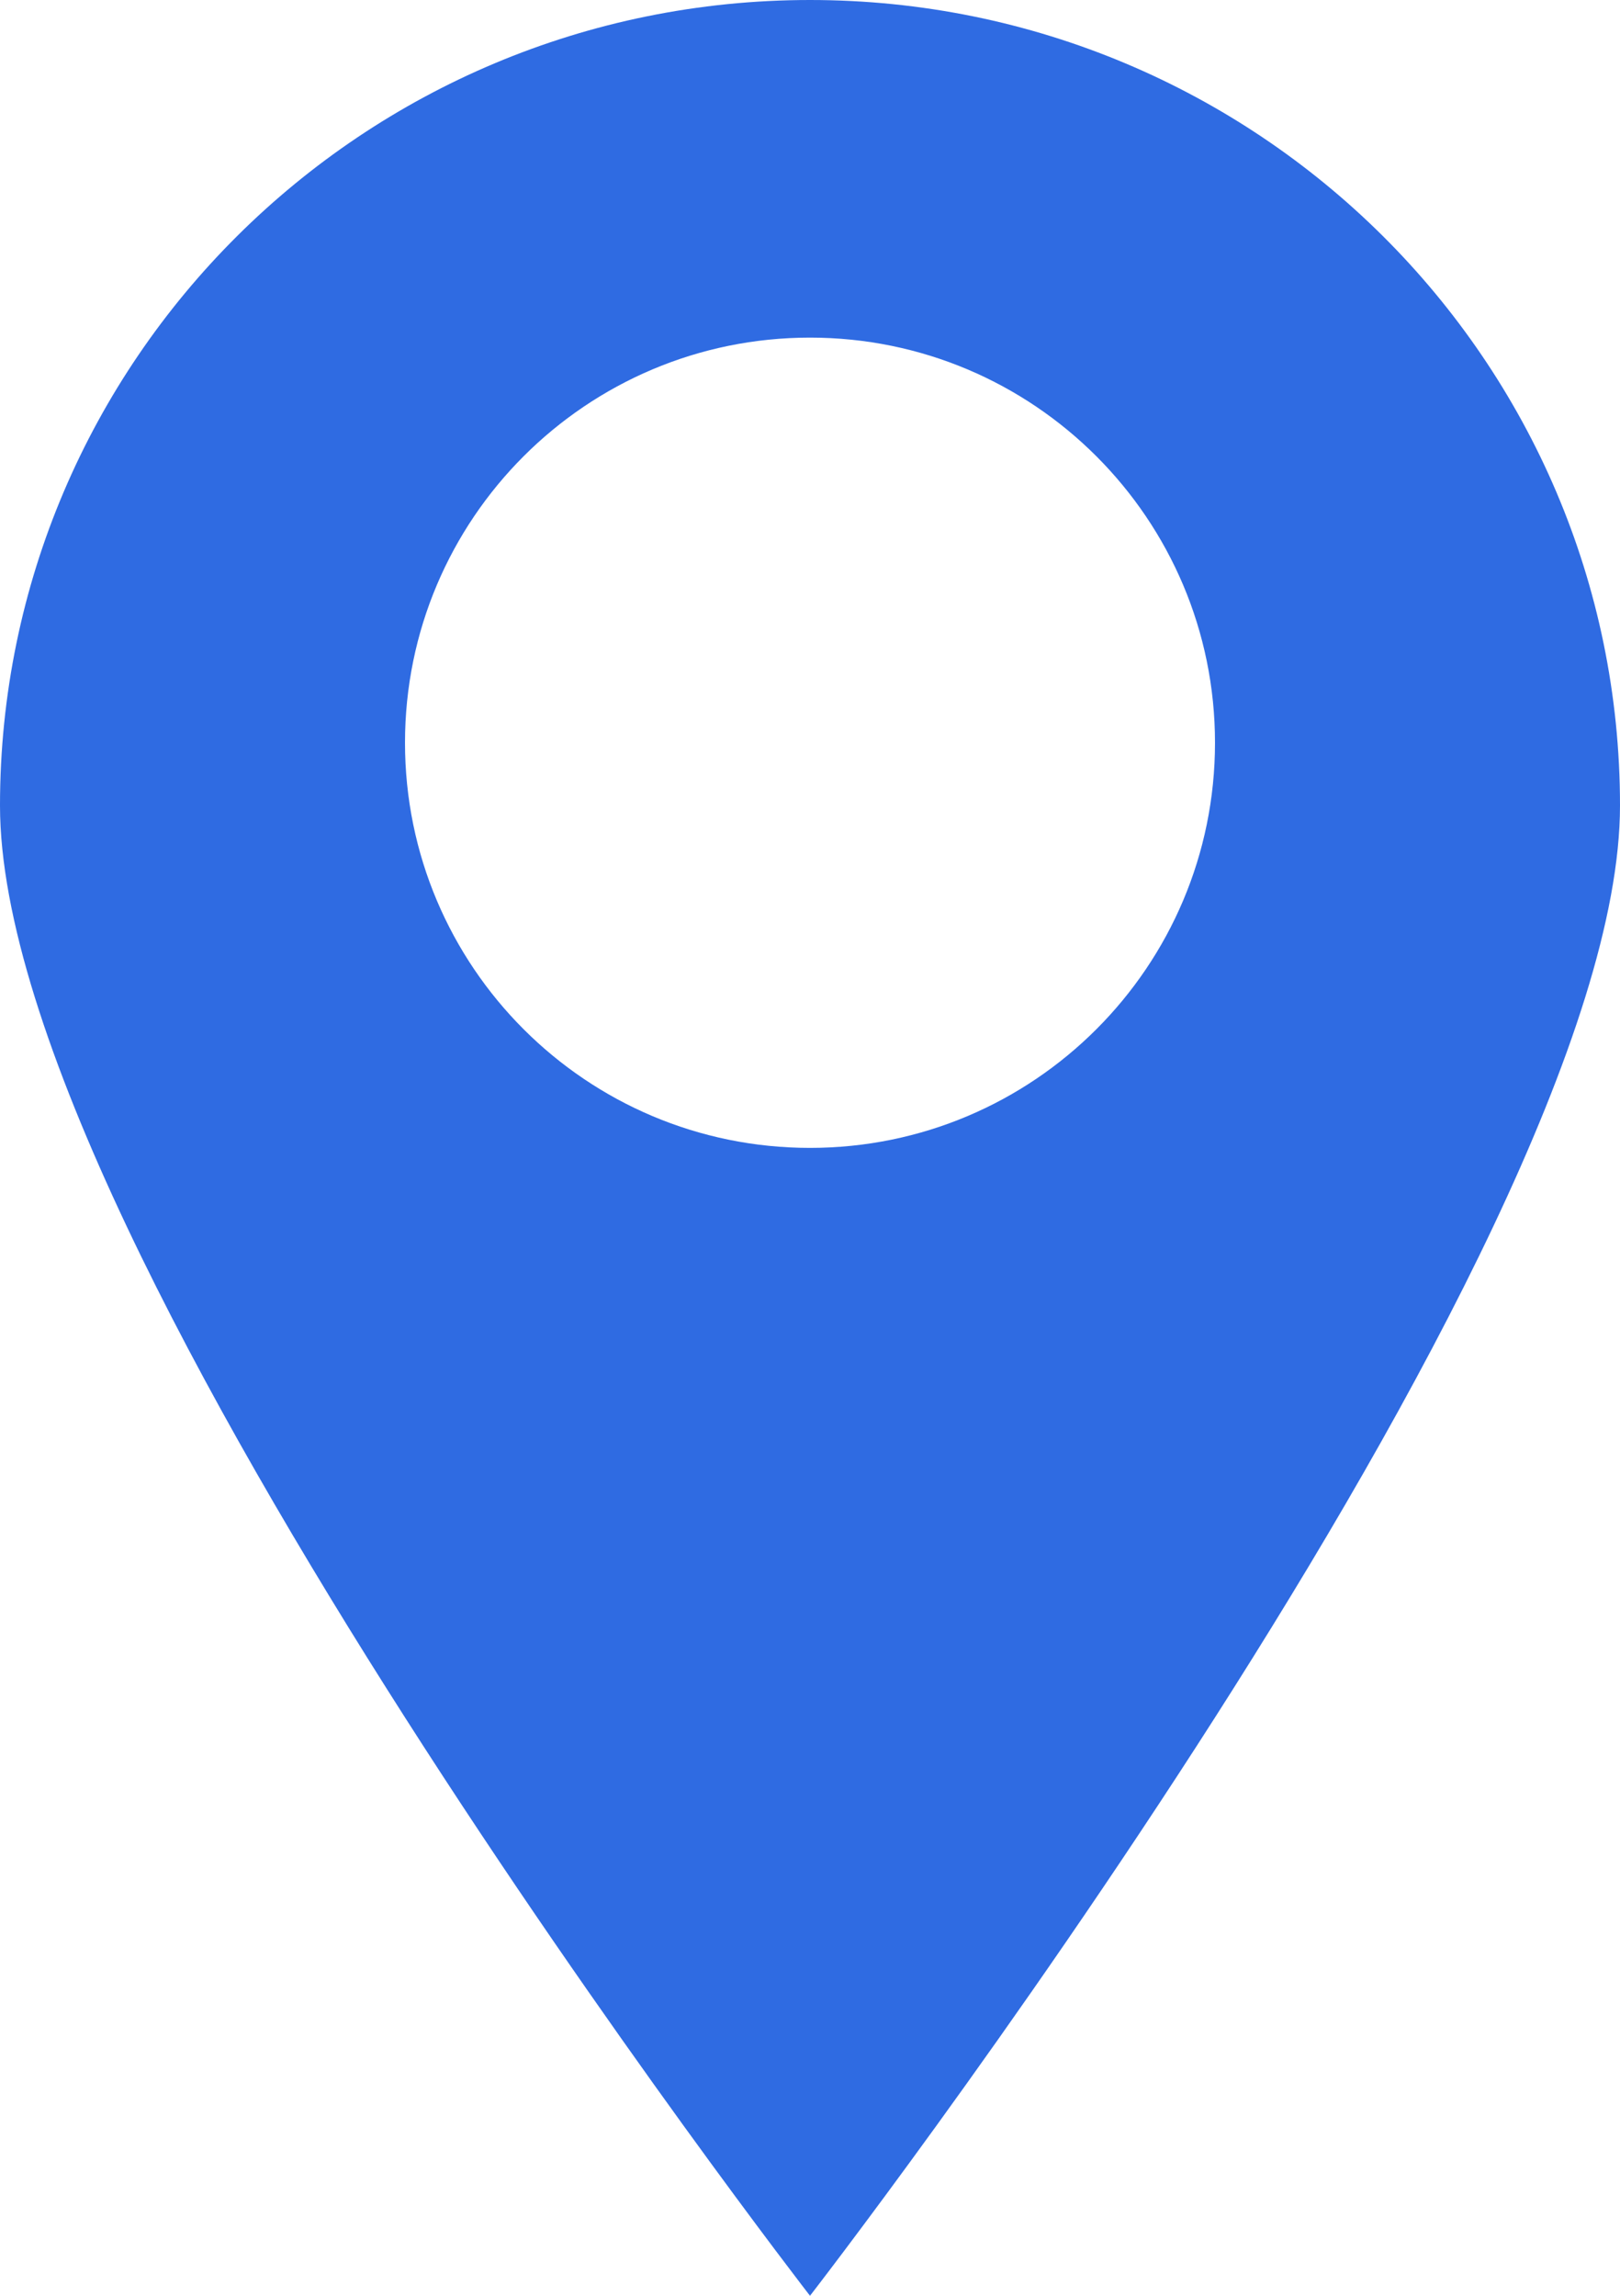 <svg width="24" height="34" viewBox="0 0 24 34" fill="none" xmlns="http://www.w3.org/2000/svg">
<path fill-rule="evenodd" clip-rule="evenodd" d="M12 34C12 34 24 18.518 24 11.93C24 5.341 18.627 0 12 0C5.373 0 0 5.341 0 11.93C0 18.518 12 34 12 34ZM12 17C15.314 17 18 14.314 18 11C18 7.686 15.314 5 12 5C8.686 5 6 7.686 6 11C6 14.314 8.686 17 12 17Z" fill="#2F6BE2"/>
</svg>
